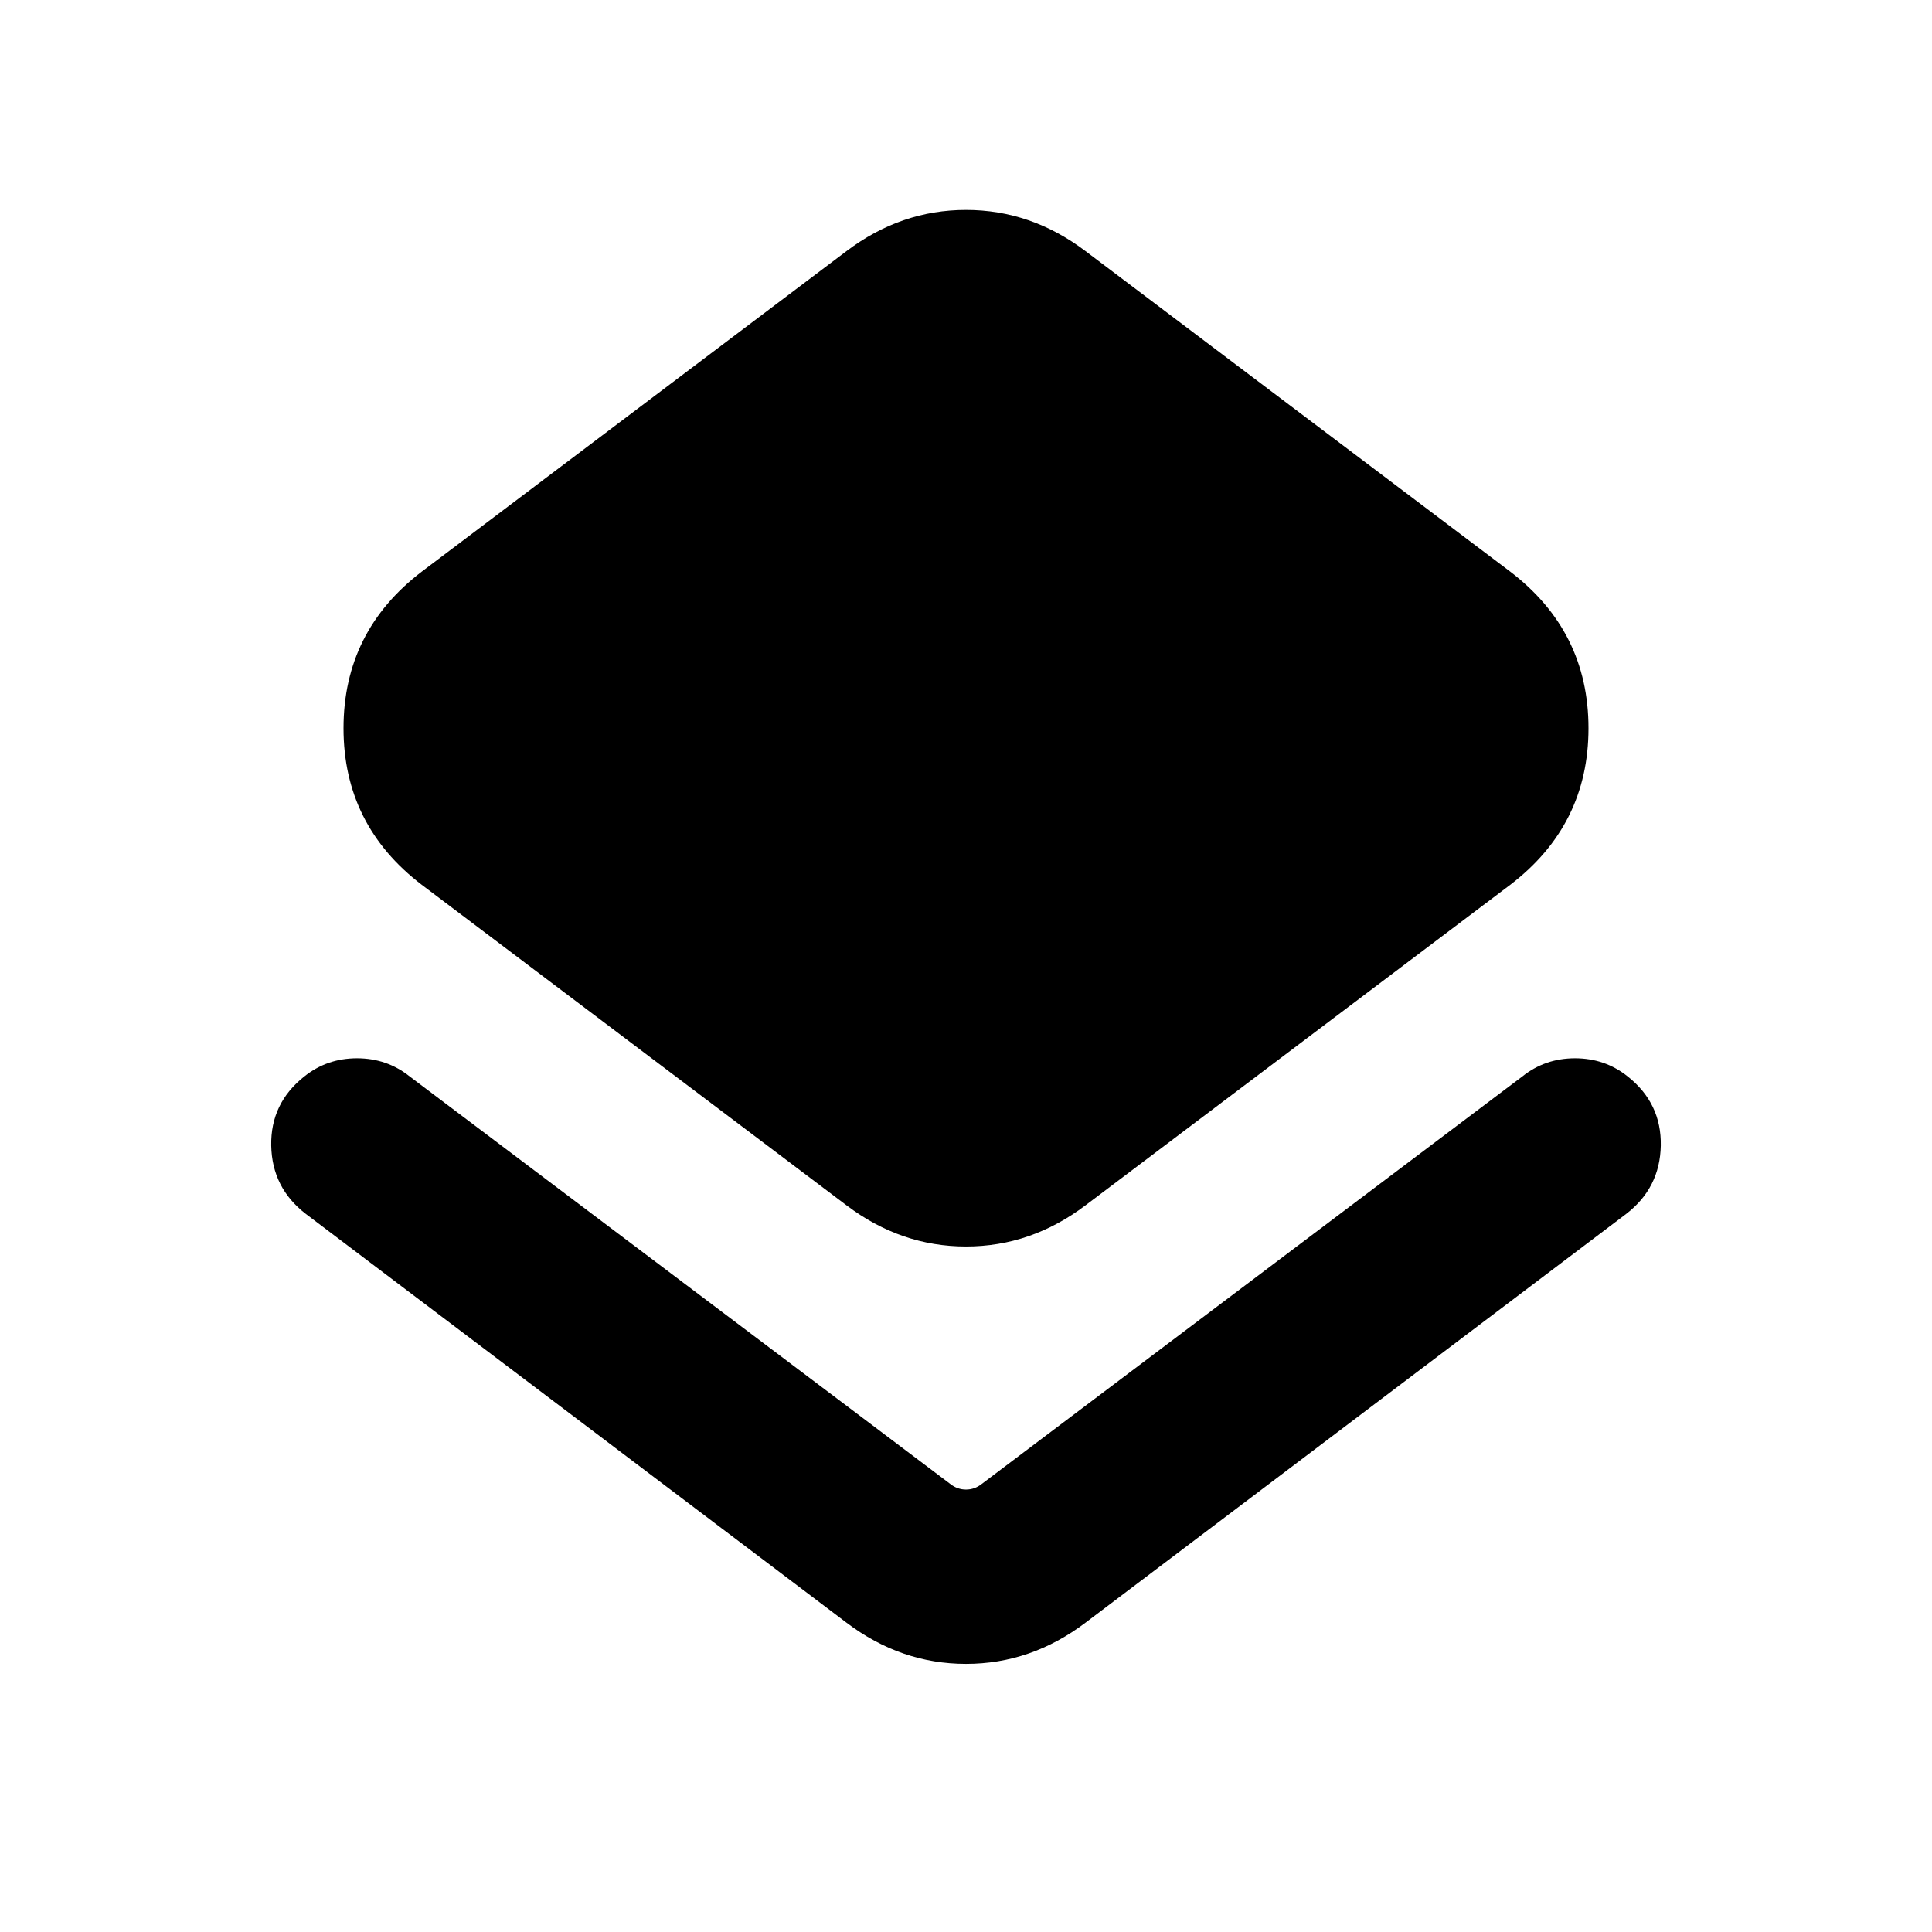 <svg xmlns="http://www.w3.org/2000/svg" height="24" viewBox="0 -960 960 960" width="24"><path d="M151.92-356.85q-16.76-12.92-17.15-33.92-.38-21 16.39-34.31 11.3-9.07 26.23-9.07 14.92 0 26.23 9.07l268.69 202.54q3.46 2.69 7.69 2.69t7.69-2.69l268.69-202.54q11.31-9.07 26.23-9.07 14.93 0 26.23 9.07 16.77 13.31 16.39 34.31-.39 21-17.15 33.92L539.38-153.7q-27.07 20.47-59.38 20.47t-59.38-20.47l-268.7-203.15Zm268.7-4.23-211-159.23q-38.93-29.69-38.93-77.84 0-48.16 38.93-77.85l211-159.23q27.07-20.46 59.38-20.46t59.38 20.46l211 159.23q38.93 29.69 38.93 77.85 0 48.15-38.93 77.84l-211 159.23q-27.07 20.46-59.38 20.46t-59.38-20.46Z"/></svg>